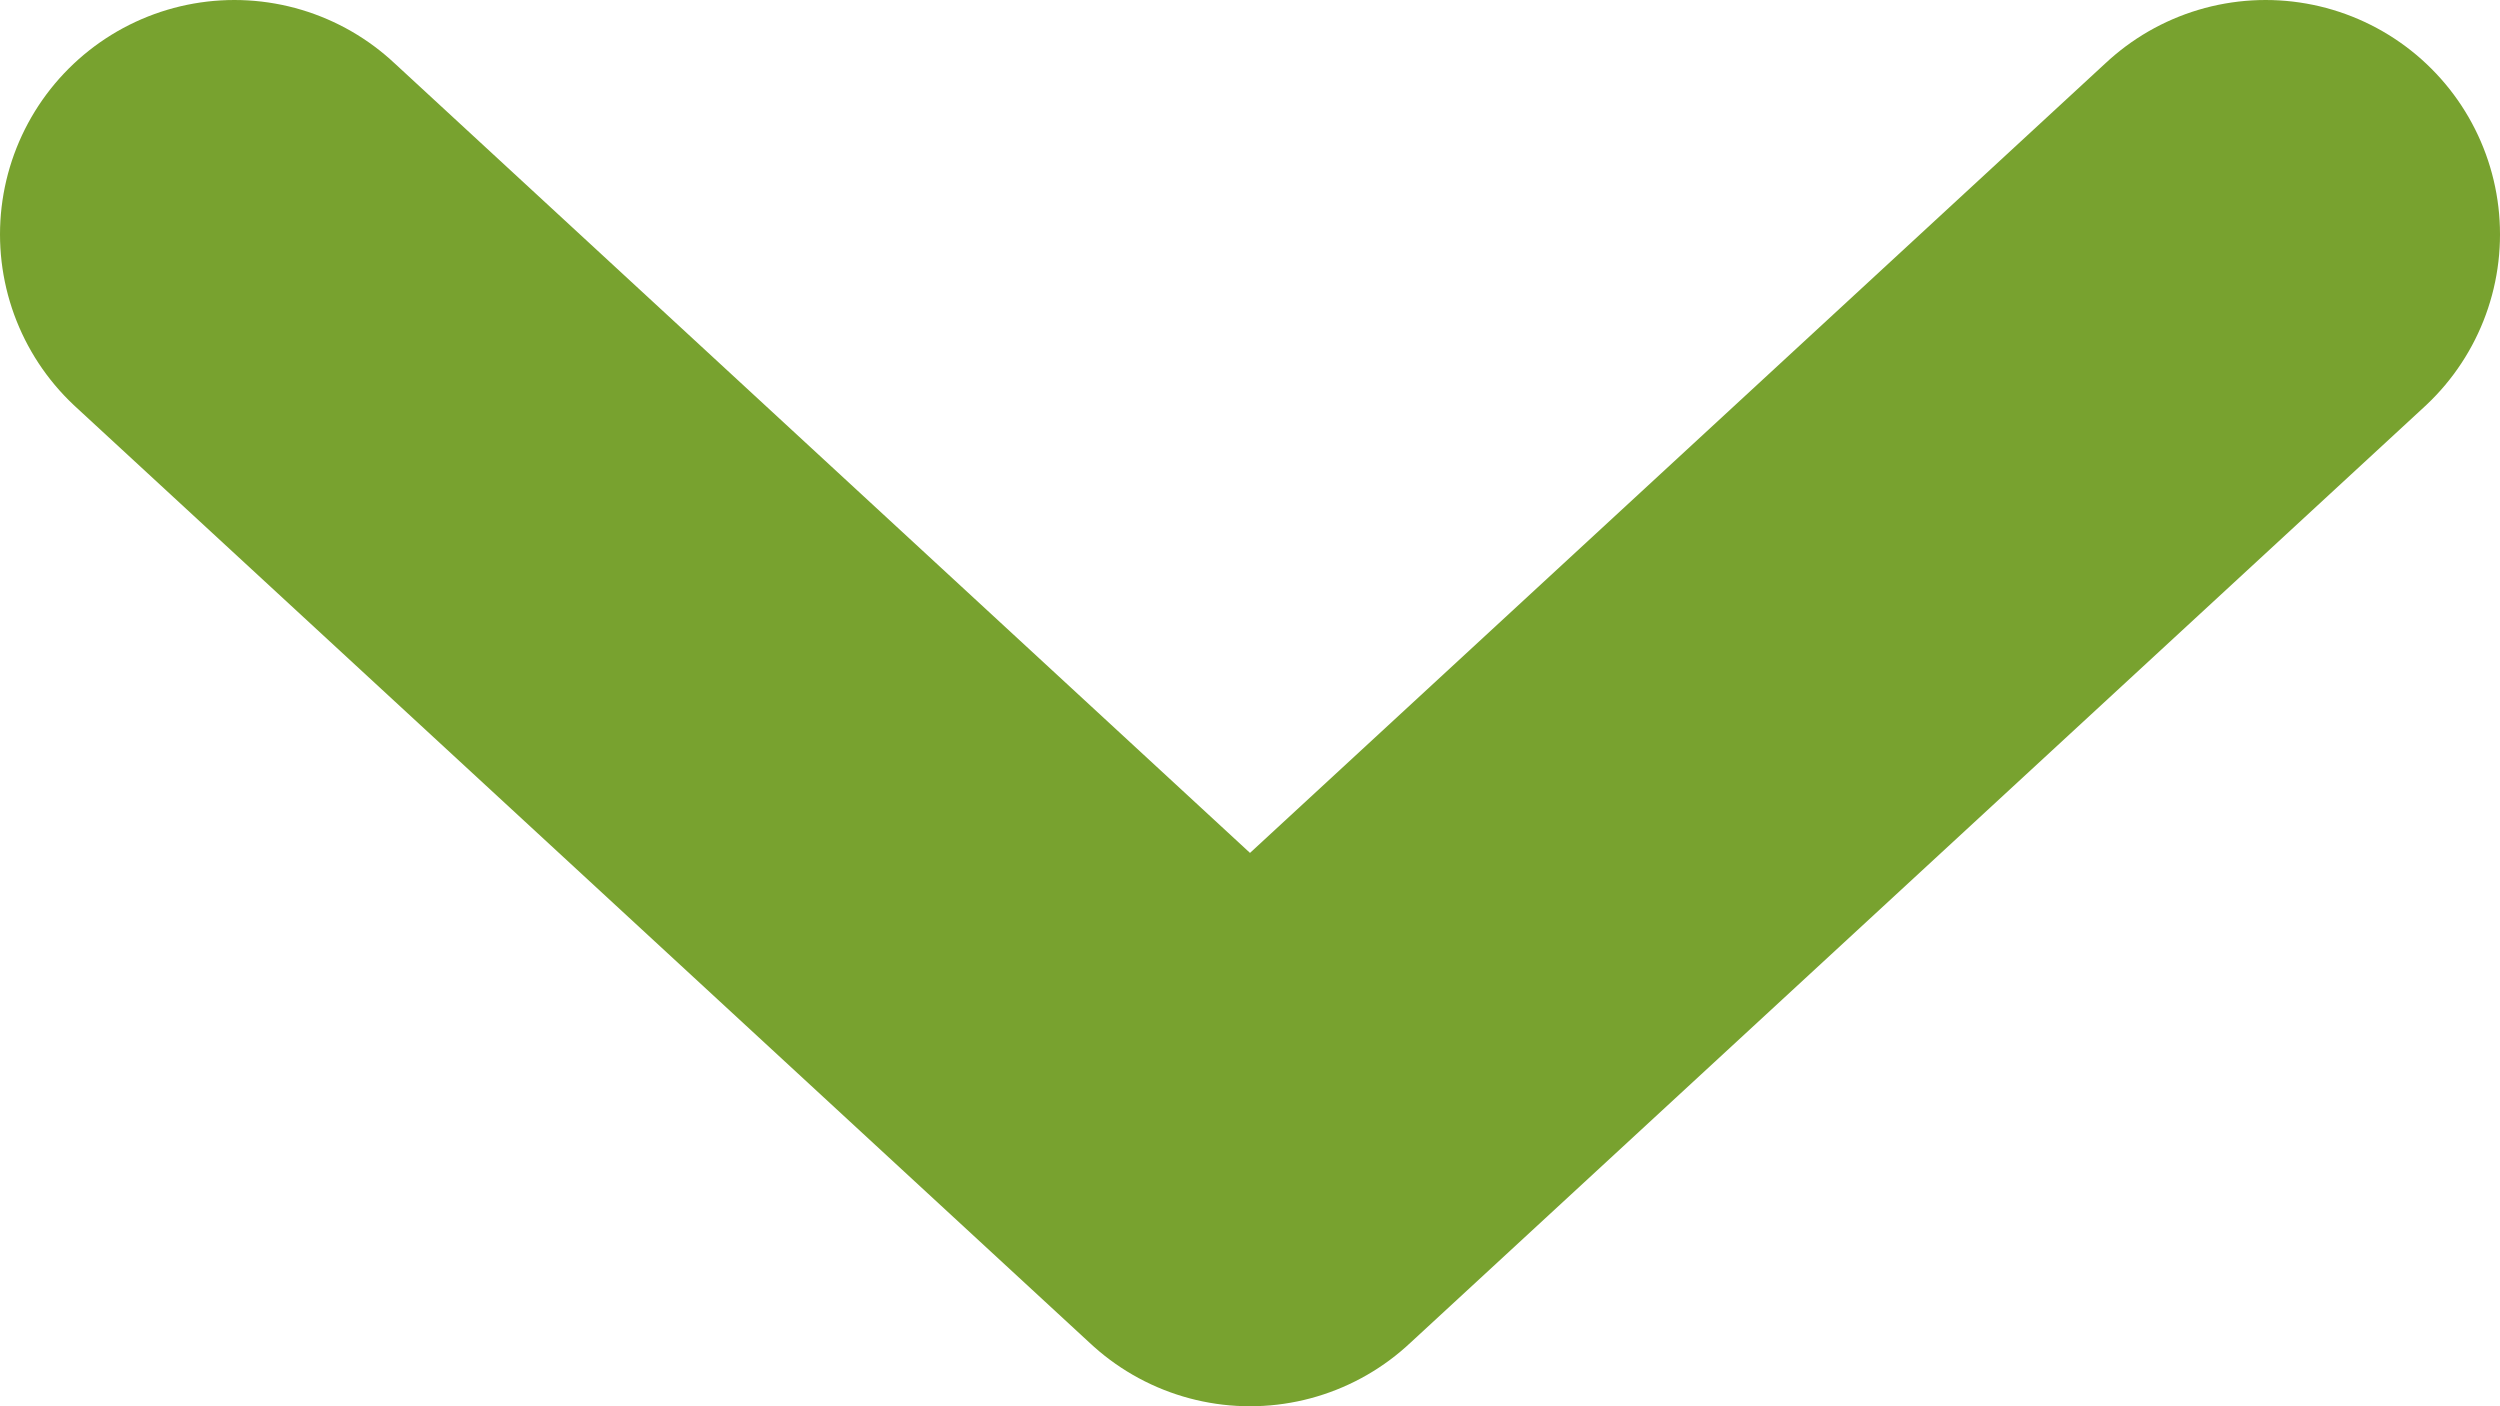 <svg width="16" height="9" viewBox="0 0 16 9" fill="none" xmlns="http://www.w3.org/2000/svg">
<path d="M1.5 1.5L8 7.5L14.5 1.5" stroke="#78A22F" stroke-width="3" stroke-linecap="round" stroke-linejoin="round"/>
</svg>

